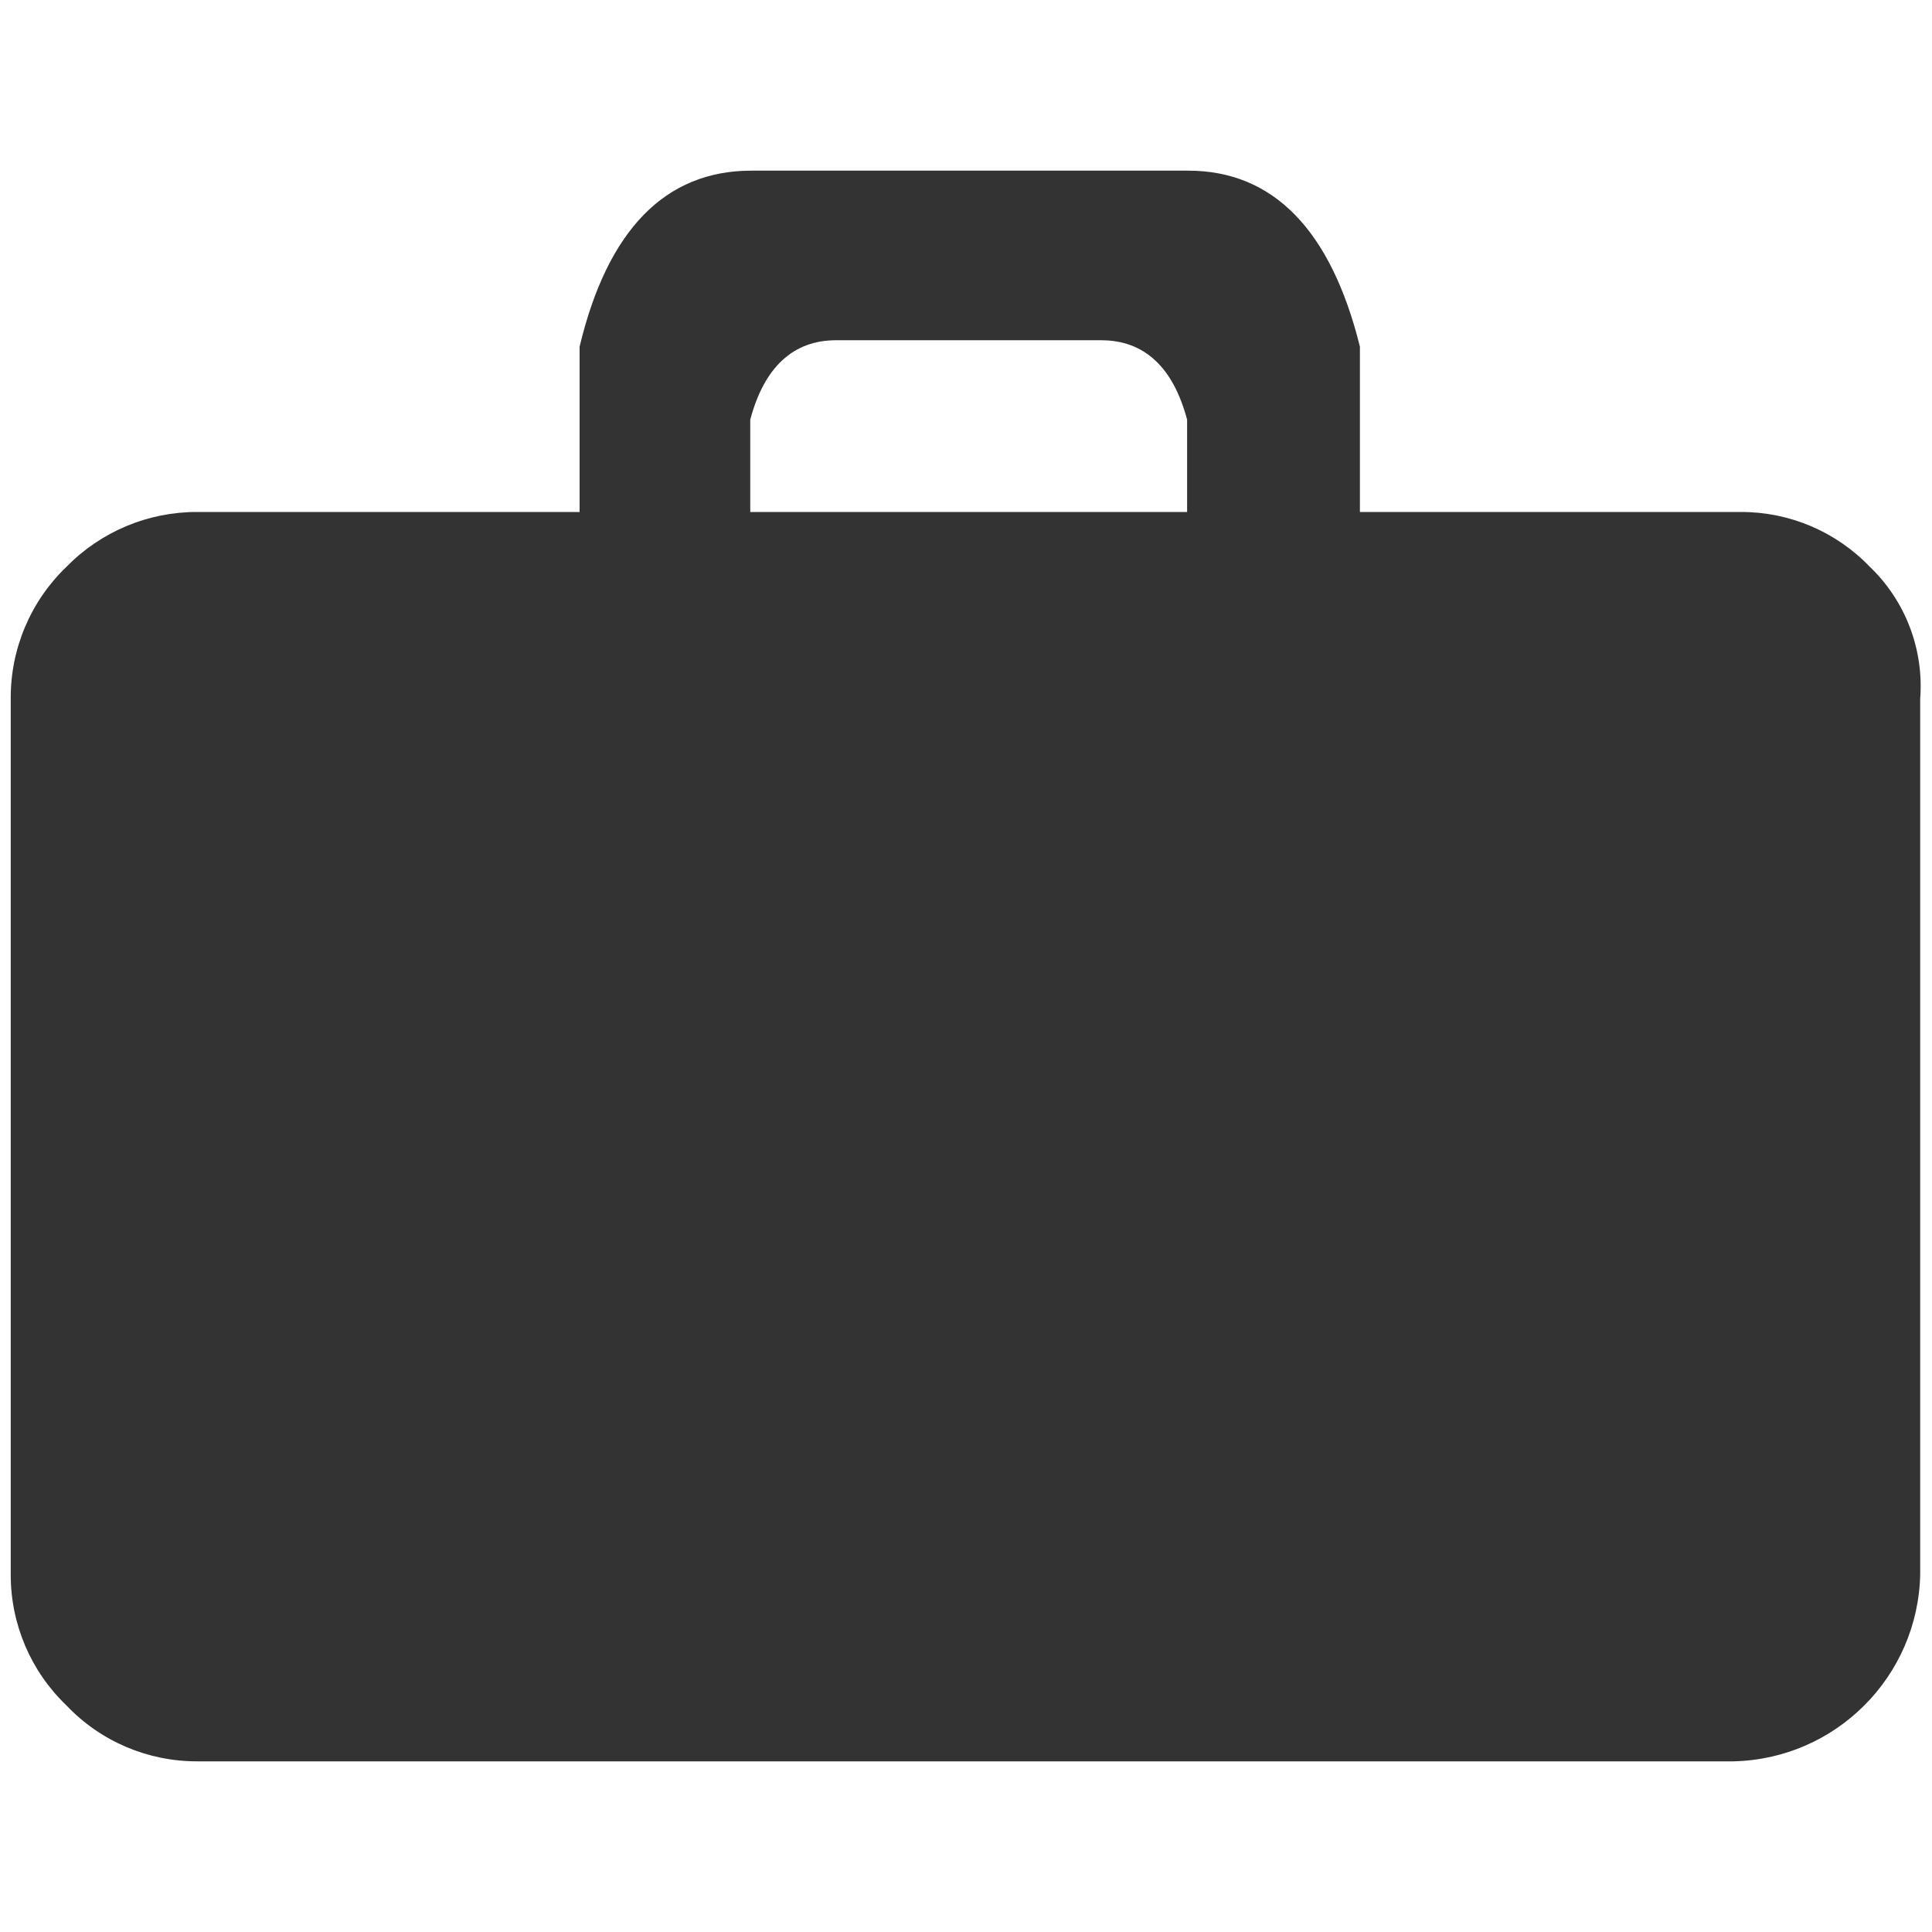 <svg xmlns="http://www.w3.org/2000/svg" width="12" height="12" viewBox="0 0 18 16">
  <path fill="#333333" d="M18.42,6.28 C18.753,6.599 18.925,7.05 18.89,7.51 L18.89,15.67 C18.869,16.622 18.102,17.389 17.15,17.41 L2.84,17.41 C2.379,17.412 1.937,17.224 1.62,16.89 C1.287,16.572 1.099,16.131 1.1,15.67 L1.1,7.51 C1.097,7.046 1.285,6.601 1.62,6.28 C1.941,5.952 2.381,5.768 2.84,5.77 L6.4,5.77 L6.4,4.23 C6.66,3.14 7.2,2.59 8,2.59 L12.07,2.59 C12.86,2.59 13.4,3.14 13.67,4.23 L13.67,5.77 L17.22,5.77 C17.673,5.769 18.106,5.953 18.42,6.28 Z M12.06,5.77 L12.06,4.91 C11.93,4.42 11.66,4.17 11.26,4.17 L8.79,4.17 C8.39,4.17 8.12,4.42 7.99,4.91 L7.99,5.77 L12.06,5.77 Z" transform="translate(-1 -2)"/>
</svg>
